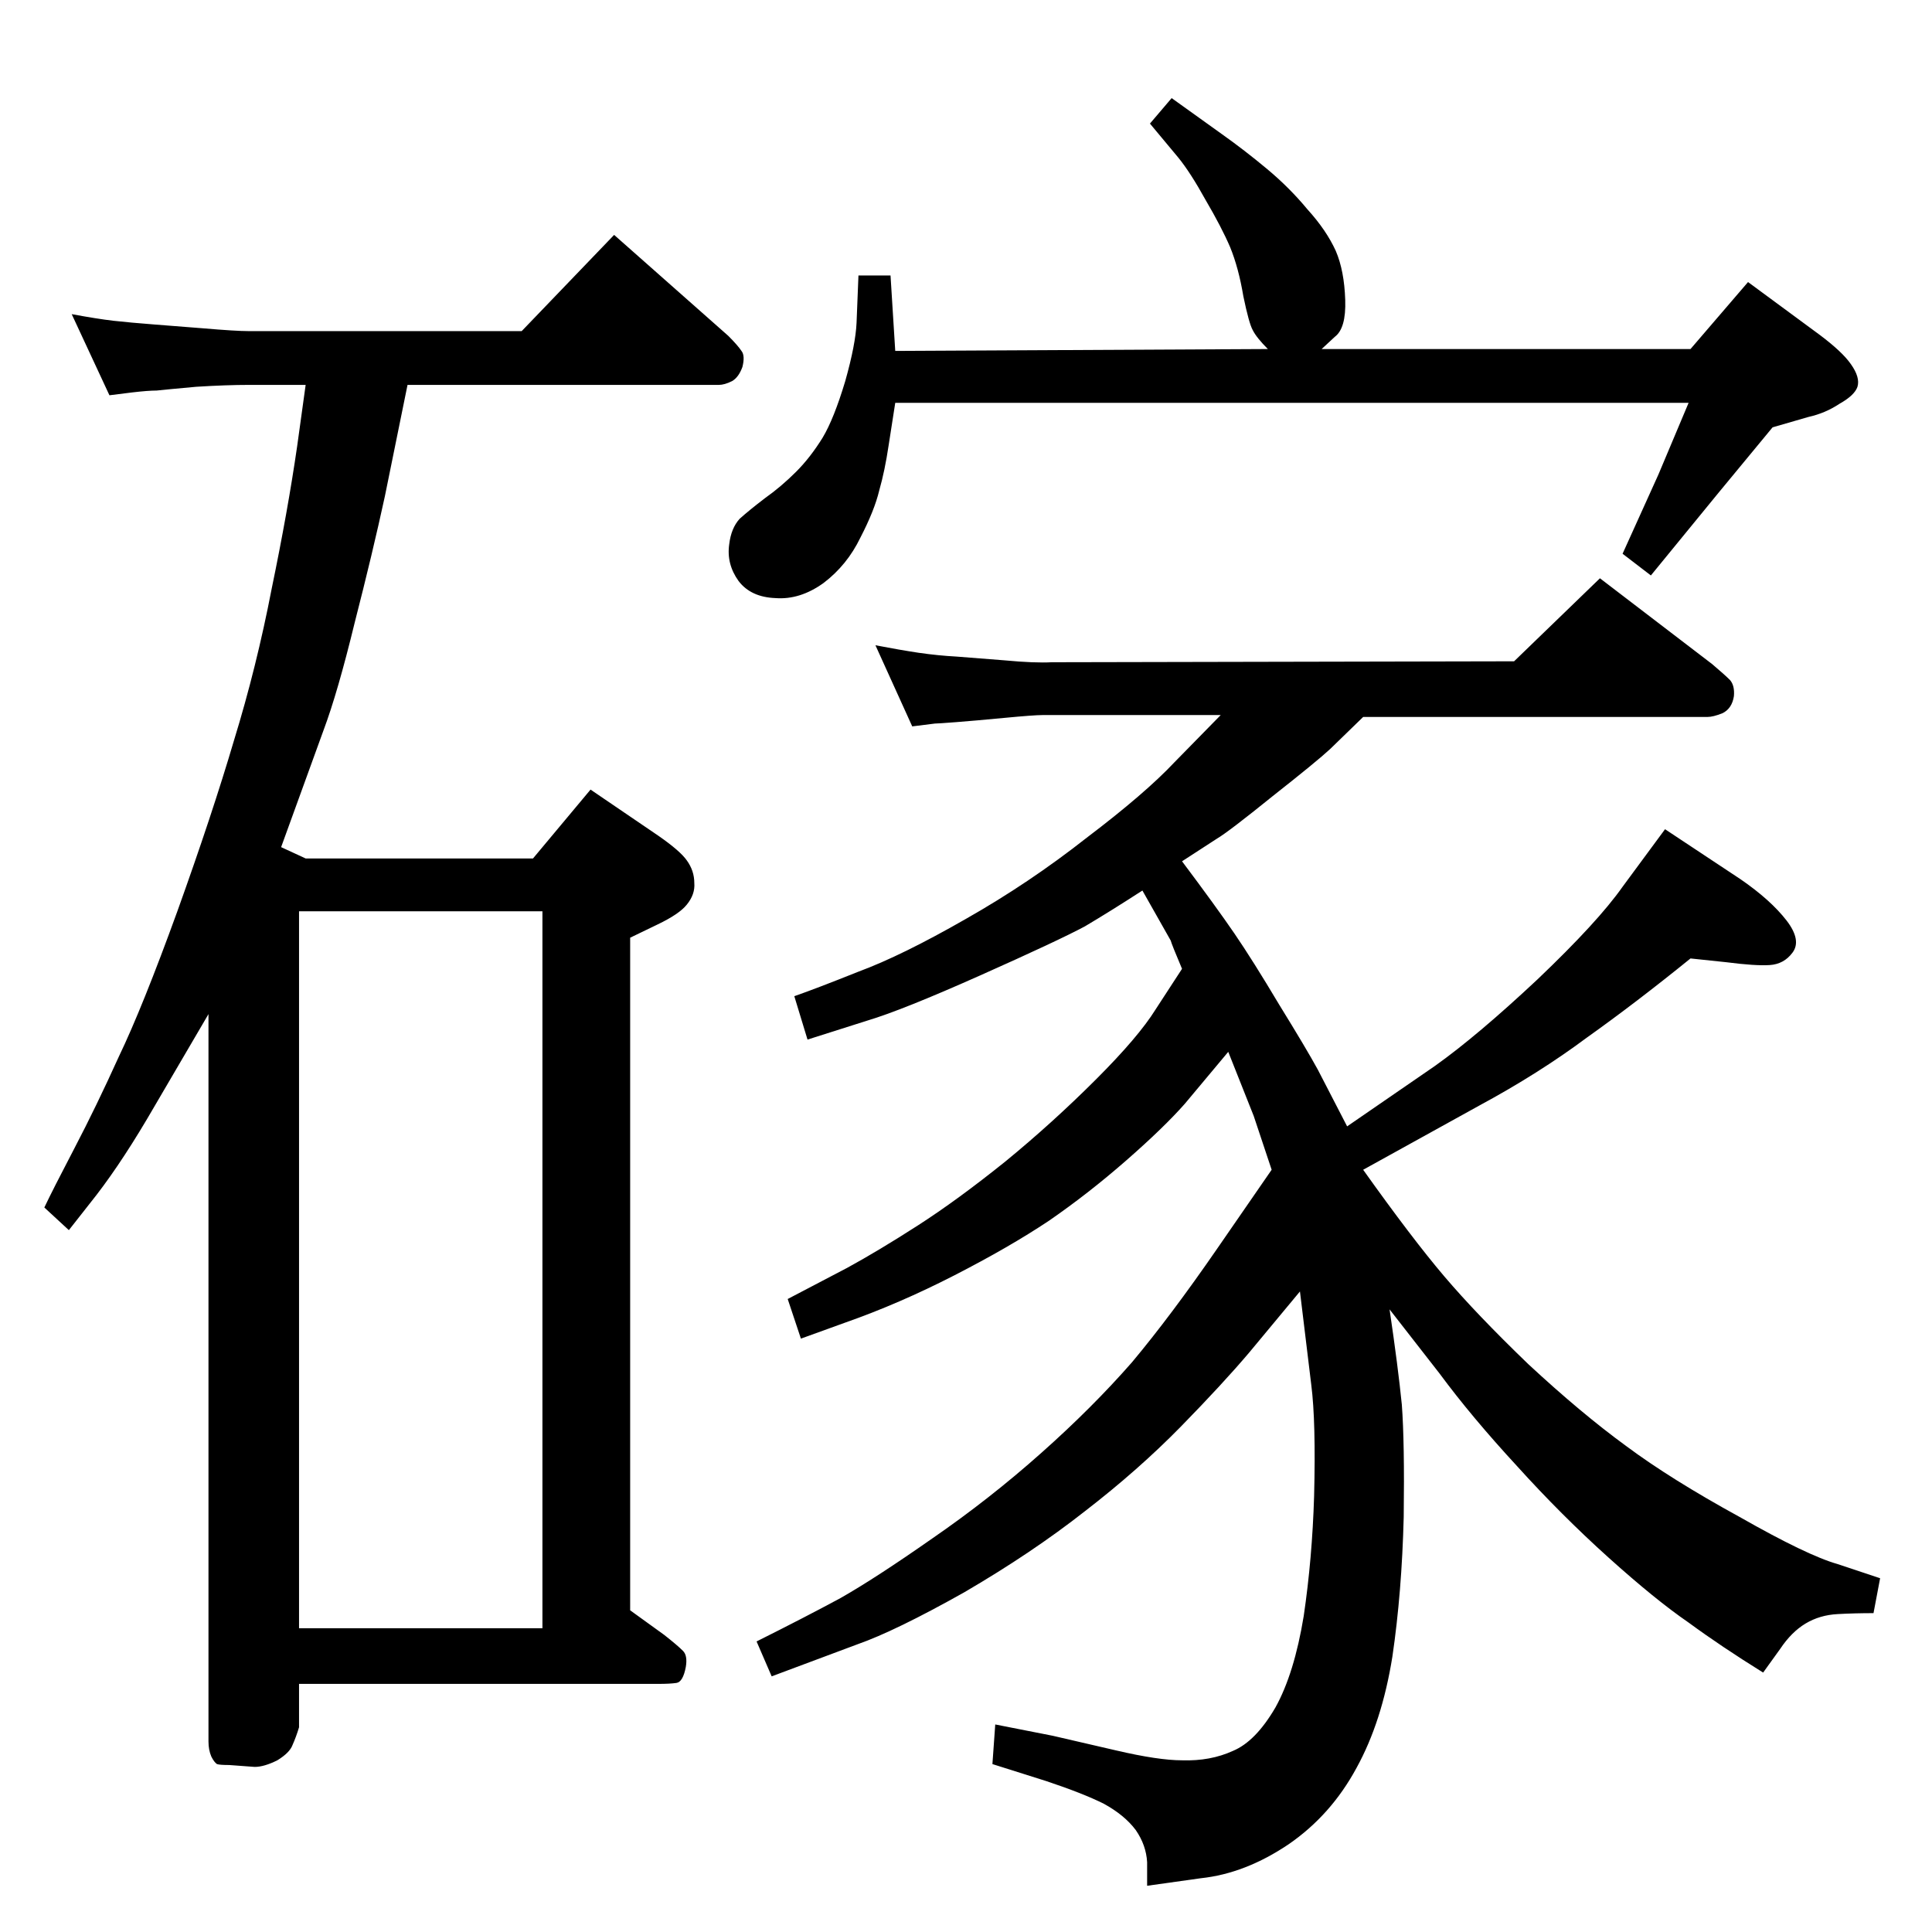 <?xml version="1.0" standalone="no"?>
<!DOCTYPE svg PUBLIC "-//W3C//DTD SVG 1.1//EN" "http://www.w3.org/Graphics/SVG/1.1/DTD/svg11.dtd" >
<svg xmlns="http://www.w3.org/2000/svg" xmlns:xlink="http://www.w3.org/1999/xlink" version="1.1" viewBox="0 0 2048 2048">
  <g transform="matrix(1 0 0 -1 0 2048)">
   <path fill="currentColor"
d="M1294 1290h-189q-9 0 -40.5 -3t-51 -4.5t-22.5 -1.5l-24 -3l-39 86q26 -5 46 -8q21 -3 40 -4l51 -4q32 -3 50 -2l490 1l91 88l119 -91q13 -11 19 -17q5 -6 4 -17q-2 -13 -12 -18q-10 -4 -16 -4h-365l-35 -34q-14 -13 -61 -50q-47 -38 -59 -45l-37 -24q36 -48 55.5 -76.5
t47.5 -75.5q29 -47 41 -69l31 -60l93 64q45 32 109 92q64 61 90 98l45 61l80 -53q32 -22 49 -44q16 -21 6 -34q-9 -12 -24 -13t-46 3l-38 4q-58 -47 -110 -84q-51 -38 -114 -72l-123 -68q52 -73 86 -113t89 -93q56 -52 104 -87q47 -35 120 -75q72 -41 104 -50l45 -15l-7 -37
q-20 0 -38 -1q-19 -1 -34 -10t-27 -27l-18 -25q-45 28 -79 53q-35 24 -85 69t-97 97q-48 52 -82 98l-53 68q9 -61 13 -101q3 -40 2 -119q-2 -80 -12 -148q-11 -69 -38 -118q-27 -50 -72 -81q-46 -31 -93 -36l-57 -8v25q-1 18 -12 34q-12 16 -34 28q-22 11 -61 24l-57 18
l3 42l61 -12q22 -5 67 -15.5t70 -10.5q30 -1 54 10q24 10 45 46q20 36 30 97q9 61 11 127q2 79 -3 118l-12 99l-54 -65q-28 -33 -72 -78q-45 -46 -102 -90q-56 -44 -128 -86q-73 -41 -113 -55l-91 -34l-16 37q52 26 89 46q37 21 97 63q61 42 116 91q54 48 96 96
q41 49 90 120l58 84l-19 57l-27 68l-46 -55q-22 -25 -62 -60t-82 -64q-42 -28 -100.5 -58t-115.5 -50l-47 -17l-14 42l63 33q33 18 75 45t93 68q50 41 96 87q45 45 63 74l28 43q-11 26 -12 30l-30 53q-34 -22 -61 -38q-28 -15 -111 -52t-120 -48l-63 -20l-14 46q23 8 68 26
q46 17 114 56q67 38 128 86q62 47 93 80zM949 1621l-7 -45q-4 -27 -10 -48q-5 -21 -20 -50q-14 -29 -39 -48q-25 -18 -51 -16q-26 1 -39 18q-13 18 -10 39q2 17 11 27q10 9 27 22q17 12 33 28q15 15 28 36q12 20 24 60q11 39 12 62l2 50h34l5 -80l395 2q-12 12 -16 20
q-4 7 -10 36q-5 30 -14 52q-9 21 -26 50q-16 29 -29 45l-30 36l23 27l53 -38q24 -17 48 -37t43 -43q20 -22 30 -44q9 -21 10 -52q1 -30 -11 -39l-14 -13h391l61 71l76 -56q24 -18 33 -31q10 -14 7 -24q-3 -9 -19 -18q-15 -10 -33 -14l-38 -11l-57 -69l-72 -88l-30 23l38 84
l32 76h-841zM298 1150l26 -12h241l61 73l72 -49q23 -16 30 -26q8 -11 8 -24q1 -12 -8 -23q-8 -10 -31 -21l-29 -14v-713l36 -26q14 -11 20 -17q5 -5 3 -17q-3 -16 -10 -17t-19 -1h-381v-46q-3 -10 -7 -19q-3 -8 -16 -16q-14 -7 -24 -7l-27 2q-10 0 -13 1q-3 2 -6 8
q-3 7 -3 16v771l-65 -111q-32 -54 -61 -90l-22 -28l-26 24q9 19 32 63t47 97q25 52 62 154q37 103 60 181q24 78 40 161q17 82 27 151l9 65h-60q-24 0 -56 -2q-33 -3 -42 -4q-9 0 -26 -2l-24 -3l-40 86q27 -5 44 -7q18 -2 44 -4l51 -4q35 -3 49 -3h289l98 102l121 -107
q10 -10 14 -16q4 -5 1 -17q-4 -11 -11 -15q-8 -4 -14 -4h-330l-24 -118q-13 -60 -32 -134q-18 -74 -33 -114zM317 322h258v760h-258v-760z" />
  </g>

</svg>
